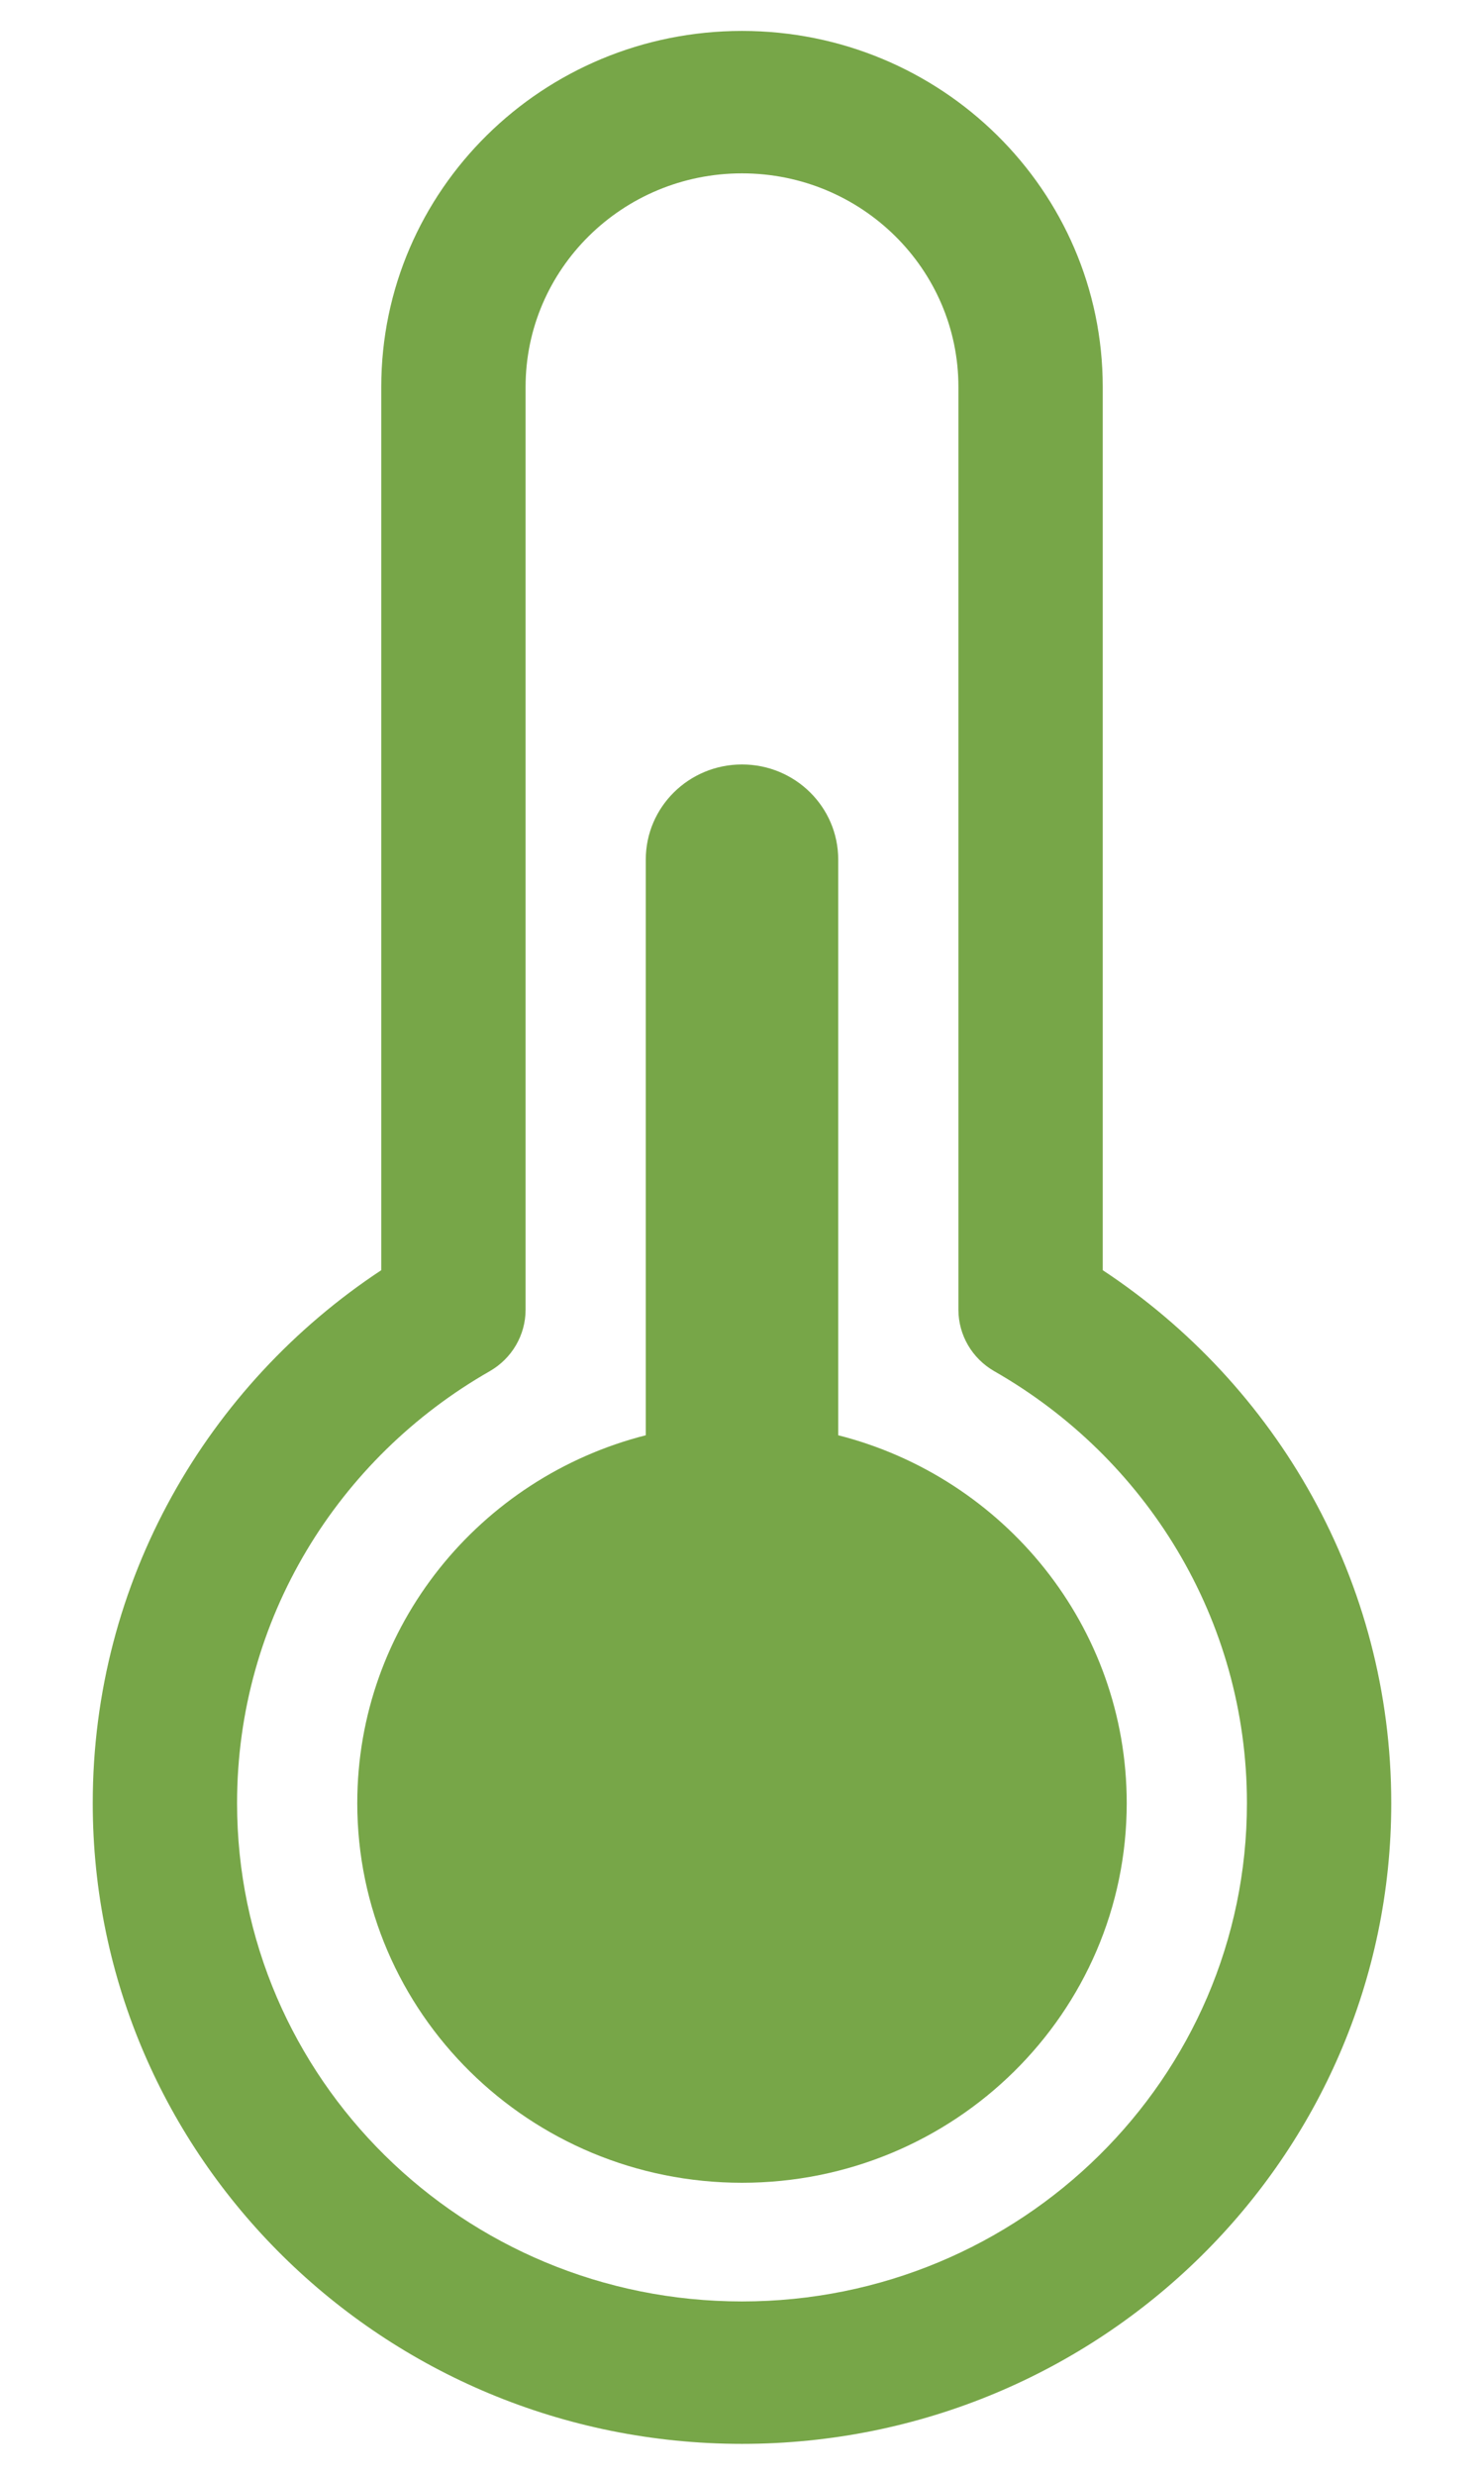 <svg width="12" height="20" viewBox="0 0 12 20" fill="none" xmlns="http://www.w3.org/2000/svg">
<path fill-rule="evenodd" clip-rule="evenodd" d="M3.083 3.127C3.083 1.538 4.389 0.25 6 0.25C7.611 0.25 8.917 1.538 8.917 3.127V10.265C10.323 11.193 11.25 12.775 11.25 14.572C11.25 17.431 8.899 19.75 6 19.75C3.101 19.75 0.75 17.431 0.75 14.572C0.75 12.775 1.677 11.193 3.083 10.265V3.127ZM6 1.401C5.034 1.401 4.25 2.174 4.25 3.127V10.584C4.25 10.79 4.139 10.979 3.959 11.082C2.737 11.78 1.917 13.081 1.917 14.572C1.917 16.796 3.745 18.599 6 18.599C8.255 18.599 10.083 16.796 10.083 14.572C10.083 13.081 9.263 11.78 8.041 11.082C7.861 10.979 7.75 10.79 7.75 10.584V3.127C7.75 2.174 6.966 1.401 6 1.401Z" fill="#77A648"/>
<path d="M9.111 14.572C9.111 16.266 7.718 17.64 6 17.64C4.282 17.64 2.889 16.266 2.889 14.572C2.889 13.142 3.88 11.94 5.222 11.599V6.946C5.222 6.522 5.57 6.178 6 6.178C6.43 6.178 6.778 6.522 6.778 6.946V11.599C8.12 11.94 9.111 13.142 9.111 14.572Z" fill="#77A648"/>
</svg>
